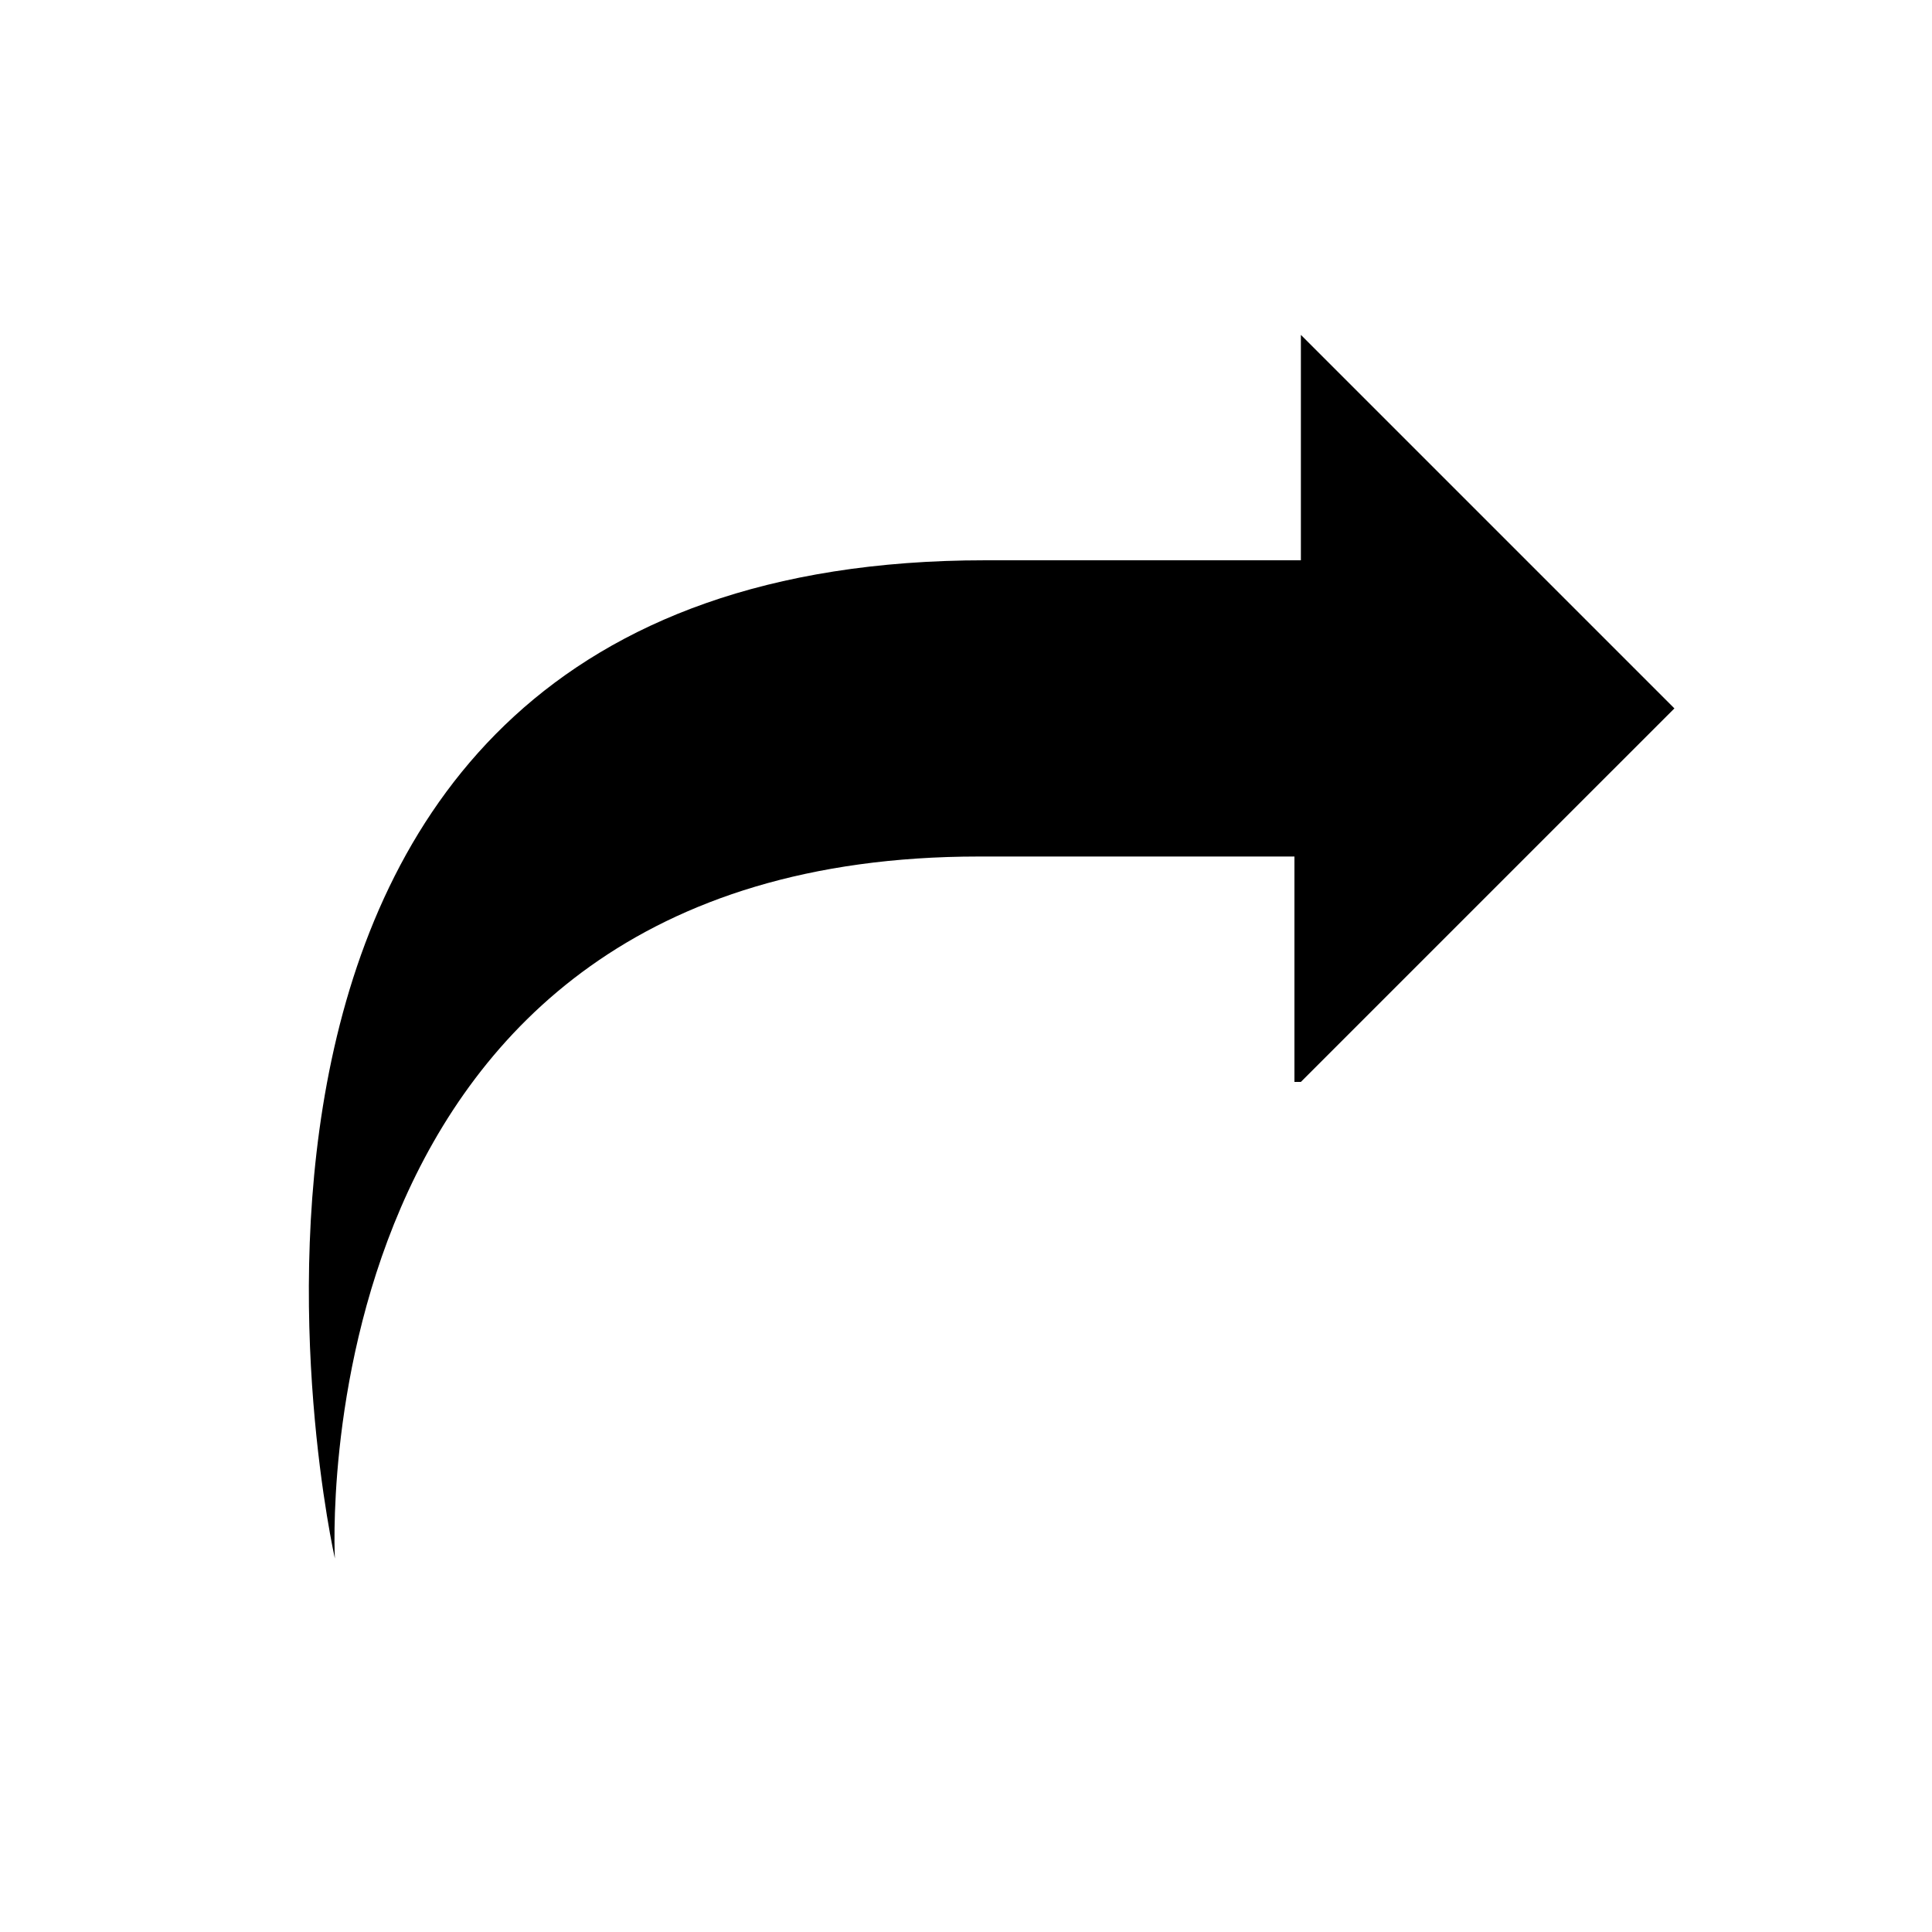 <?xml version="1.0" encoding="utf-8"?>
<!-- Generator: Adobe Illustrator 24.0.2, SVG Export Plug-In . SVG Version: 6.00 Build 0)  -->
<svg version="1.1" id="Layer_2" xmlns="http://www.w3.org/2000/svg" xmlns:xlink="http://www.w3.org/1999/xlink" x="0px" y="0px"
	 viewBox="0 0 30 30" style="enable-background:new 0 0 30 30;" xml:space="preserve">
<style type="text/css">
	.st0{display:none;}
</style>
<path class="st0" d="M10.1,13.6c0,0,3.9,0,5,0c10.7,0,10.1,10.9,10.1,10.9S28.7,9,15,9c-1.3,0-5,0-5,0l0-3.5l-5.8,5.8l5.8,5.8
	L10.1,13.6z"/>
<path d="M20.2,16.8L26,11l-5.8-5.8l0,3.5c0,0-3.6,0-4.9,0C1.7,8.7,5.2,24.2,5.2,24.2S4.6,13.3,15.2,13.3c1.1,0,4.9,0,4.9,0V16.8z"/>
</svg>
